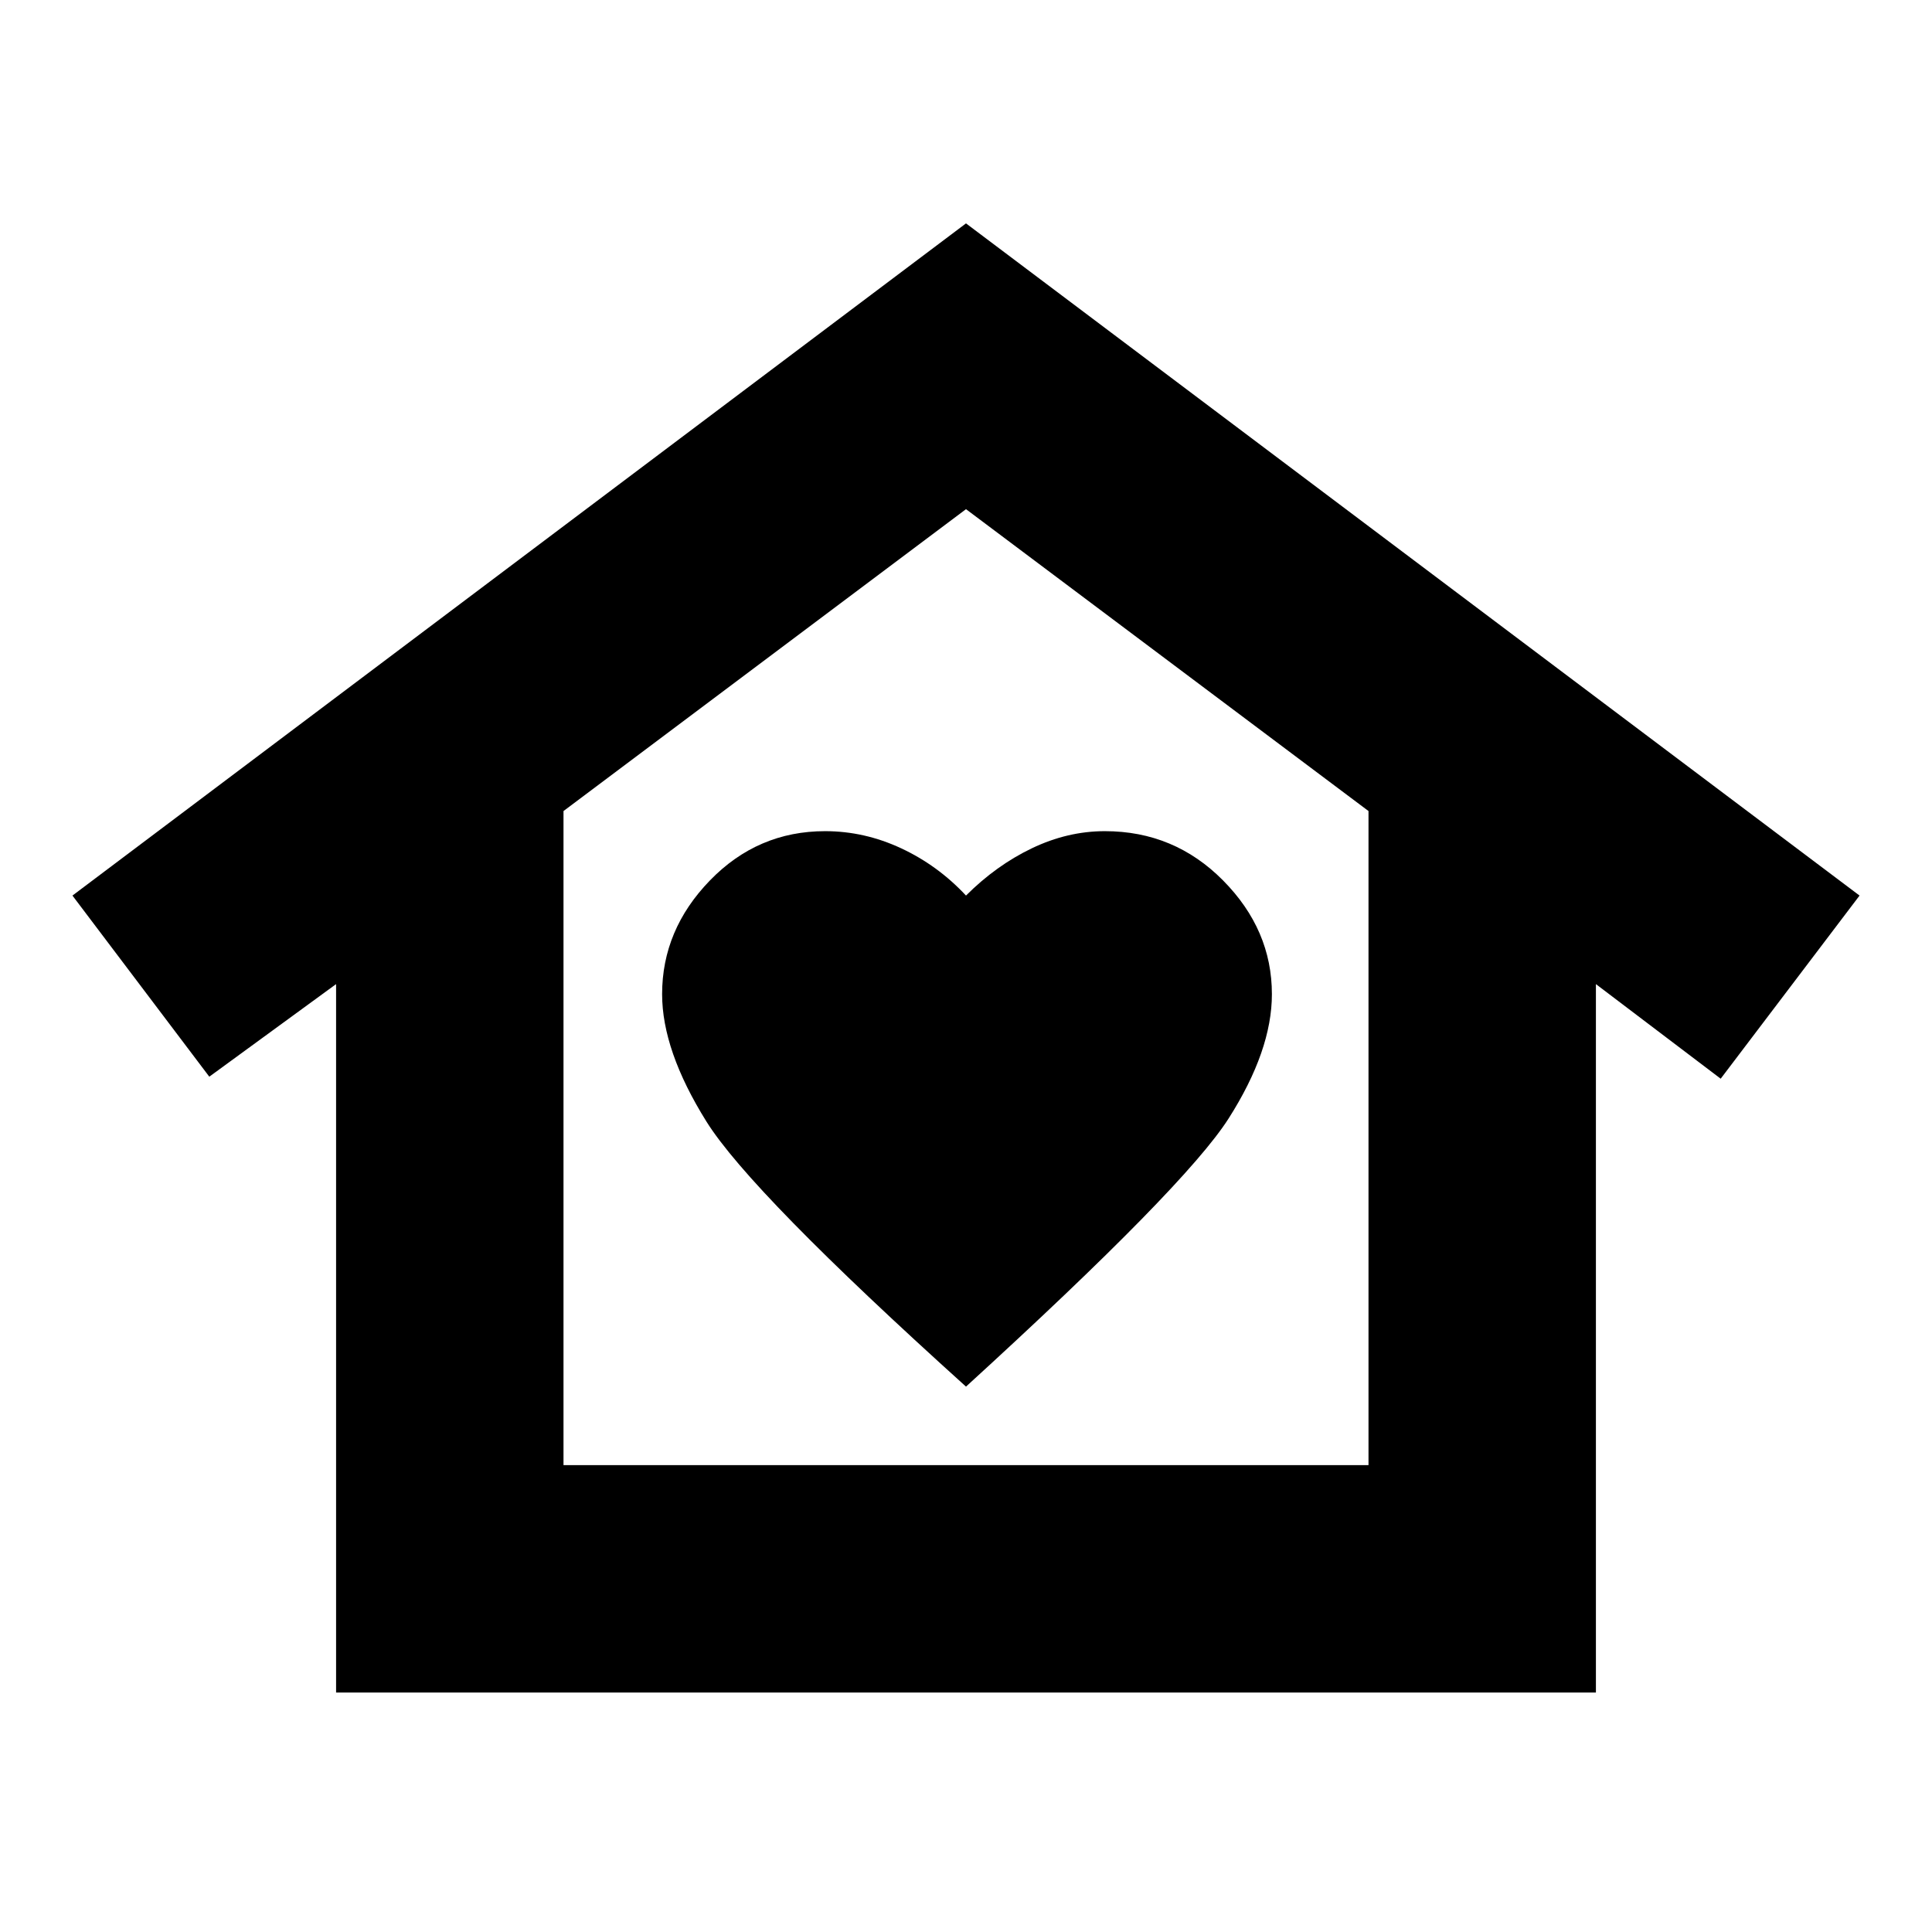 <svg xmlns="http://www.w3.org/2000/svg" height="20" viewBox="0 -960 960 960" width="20"><path d="m480-849 444 334-69 91-62-47v352H167v-352l-63 46-68-90 444-334ZM329-466q0 28 22 63.25T480-271q109-99.5 130.5-133.25T632-466q0-32-24.25-56.5T549-547q-18.5 0-36.25 8.5T480-515q-14-15-32.25-23.5T410-547q-33.5 0-57.25 24.5T329-466Zm351 234v-325L480-707 280-557v325h400Zm0 0H280h400Z"/></svg>